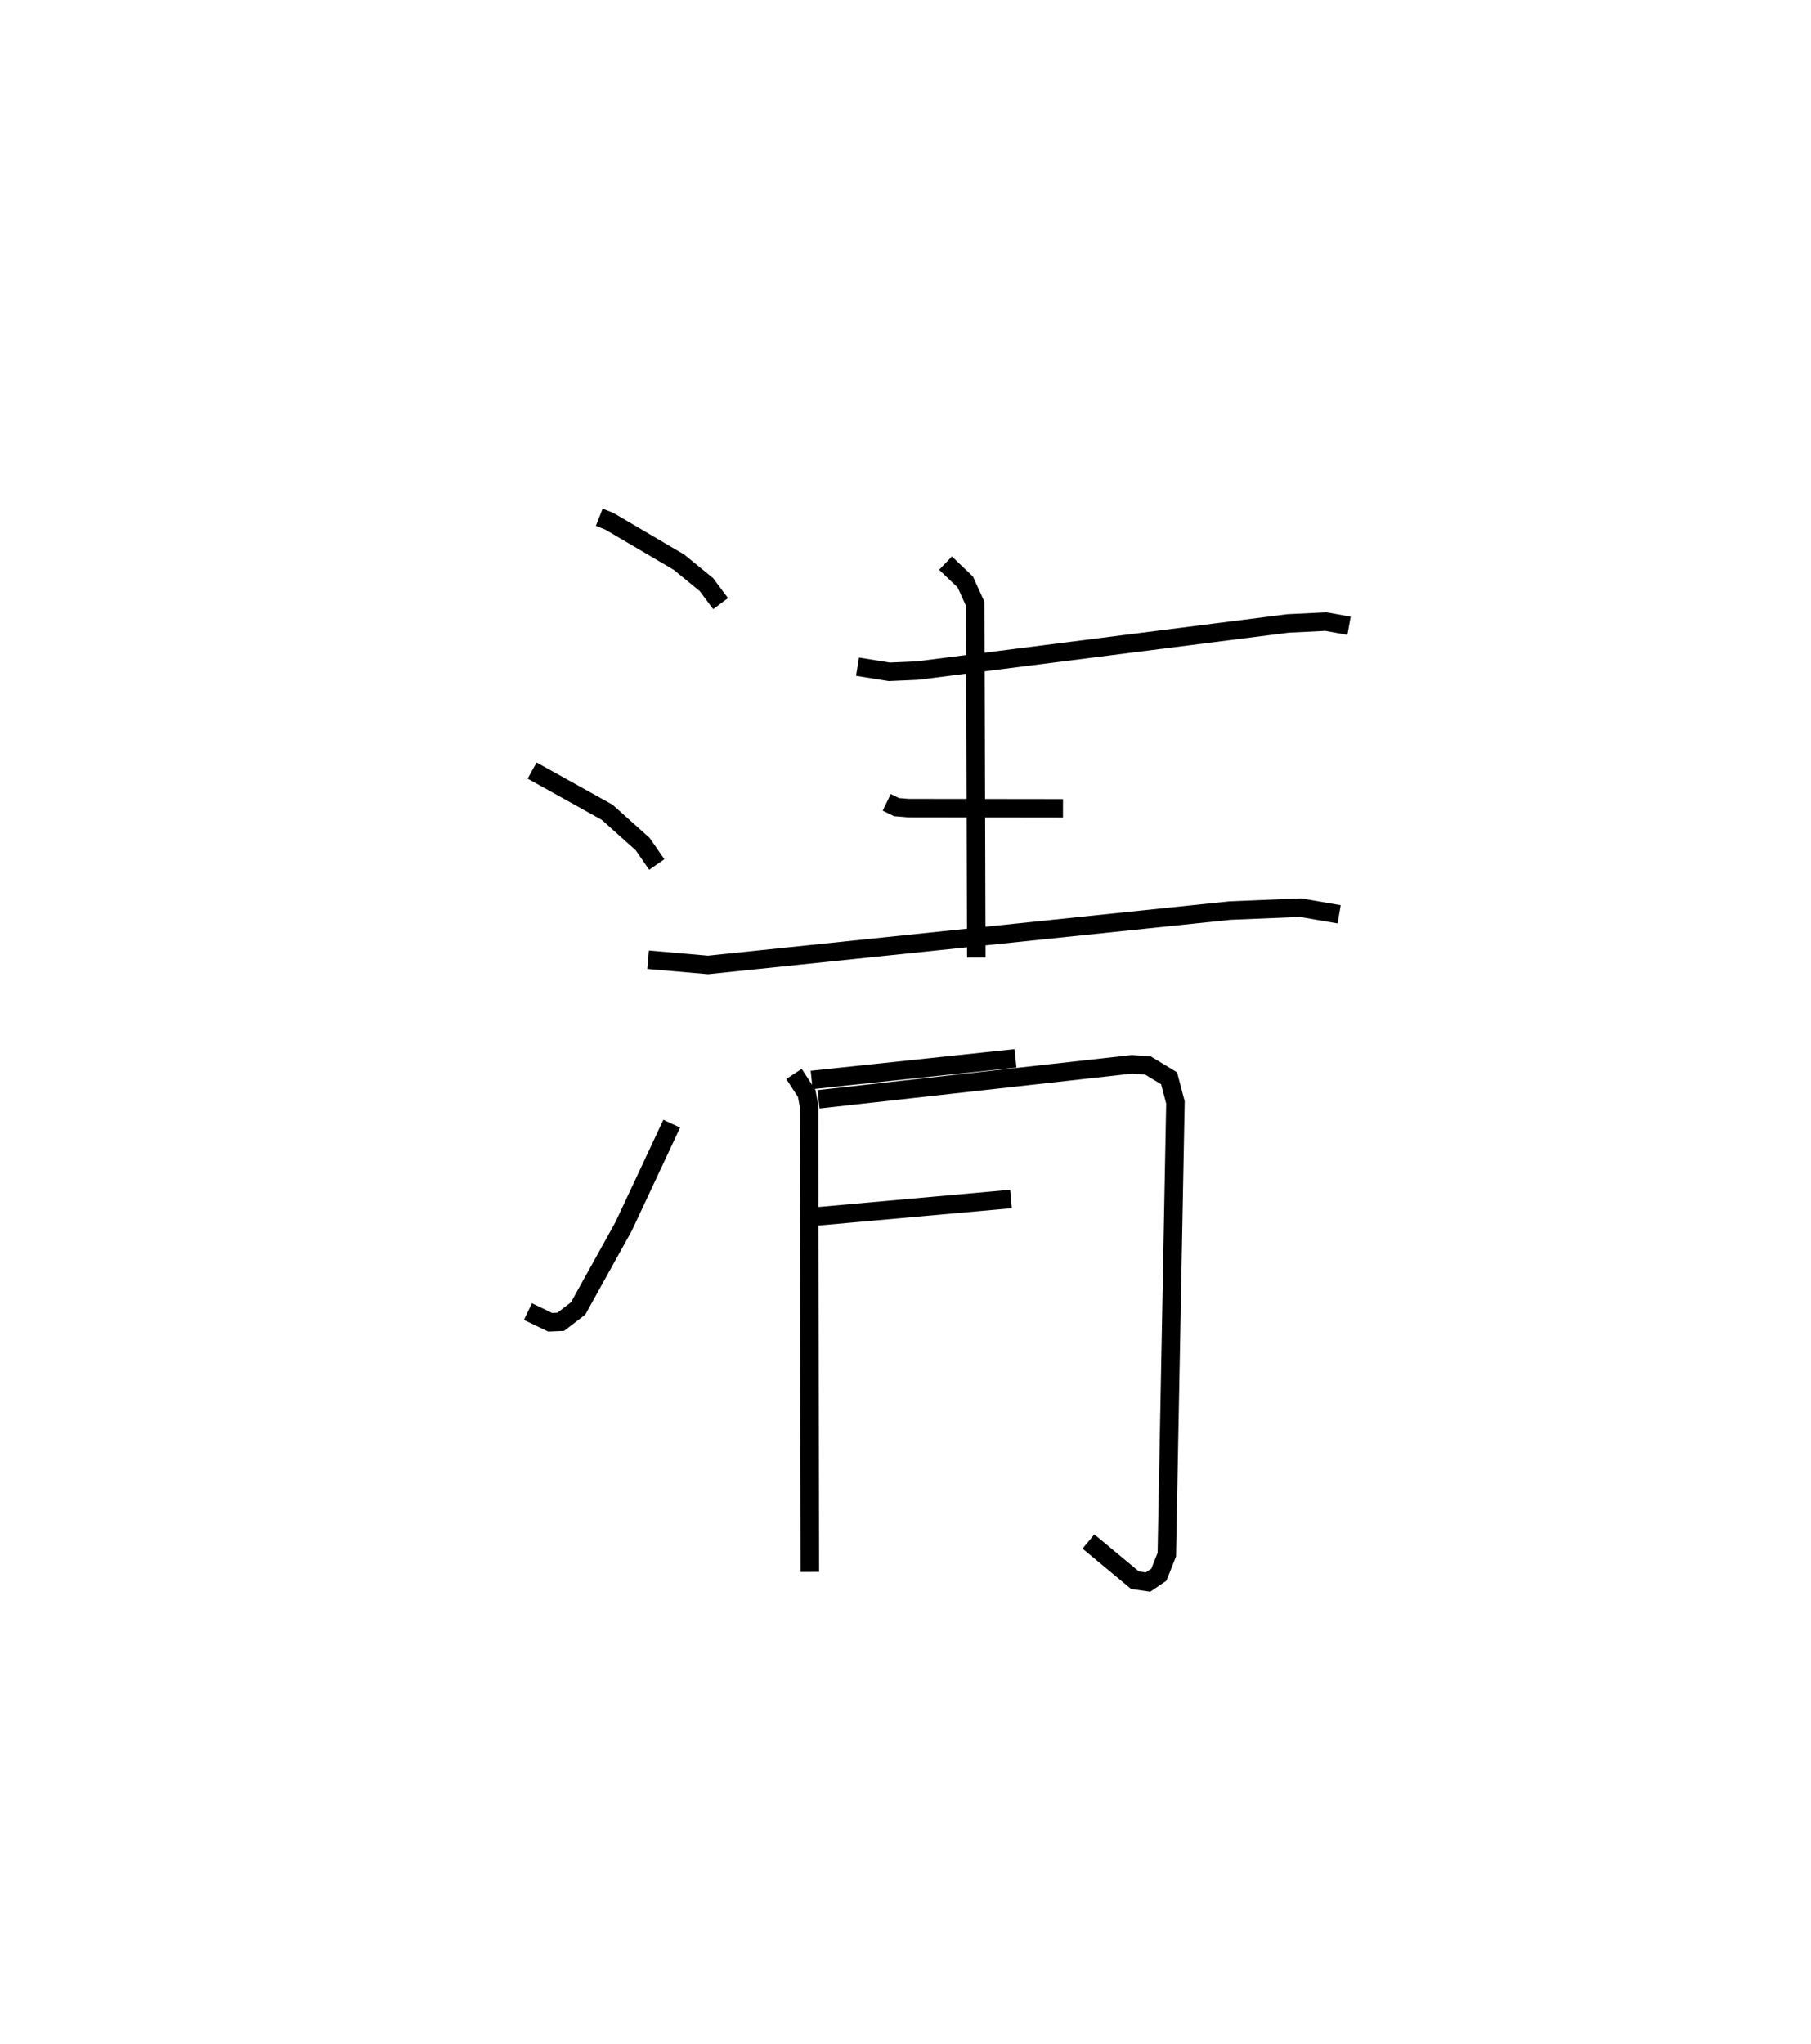<?xml version="1.0" encoding="utf-8" ?>
<svg baseProfile="full" height="110.597" version="1.1" width="98.009" xmlns="http://www.w3.org/2000/svg" xmlns:ev="http://www.w3.org/2001/xml-events" xmlns:xlink="http://www.w3.org/1999/xlink"><defs /><rect fill="white" height="110.597" width="98.009" x="0" y="0" /><path d="M25,25 m0.0,0.0 m7.43,2.987 l0.538,0.211 3.779,2.22 l1.484,1.215 0.766,1.027 m-10.201,9.032 l4.062,2.257 1.921,1.721 l0.765,1.105 m-6.973,24.189 l1.2,0.576 0.579,-0.024 l0.938,-0.722 2.462,-4.438 l2.603,-5.558 m10.054,-24.726 l1.717,0.277 1.53,-0.067 l20.042,-2.549 2.057,-0.101 l1.256,0.226 m-25.021,9.554 l0.527,0.257 0.636,0.054 l8.376,0.011 m-22.454,8.193 l3.243,0.283 28.247,-2.942 l3.82,-0.158 2.091,0.36 m-21.304,-19.002 l1.069,1.021 0.541,1.189 l0.056,19.126 m-9.868,6.301 l0.688,1.056 0.132,0.706 l0.041,25.183 m0.467,-25.57 l16.967,-1.894 0.863,0.064 l1.143,0.691 0.344,1.308 l-0.467,24.466 -0.429,1.084 l-0.59,0.4 -0.704,-0.103 l-2.518,-2.092 m-14.98,-24.972 l11.031,-1.169 m-10.764,8.554 l10.52,-0.945 " fill="none" stroke="black" stroke-width="1" /></svg>